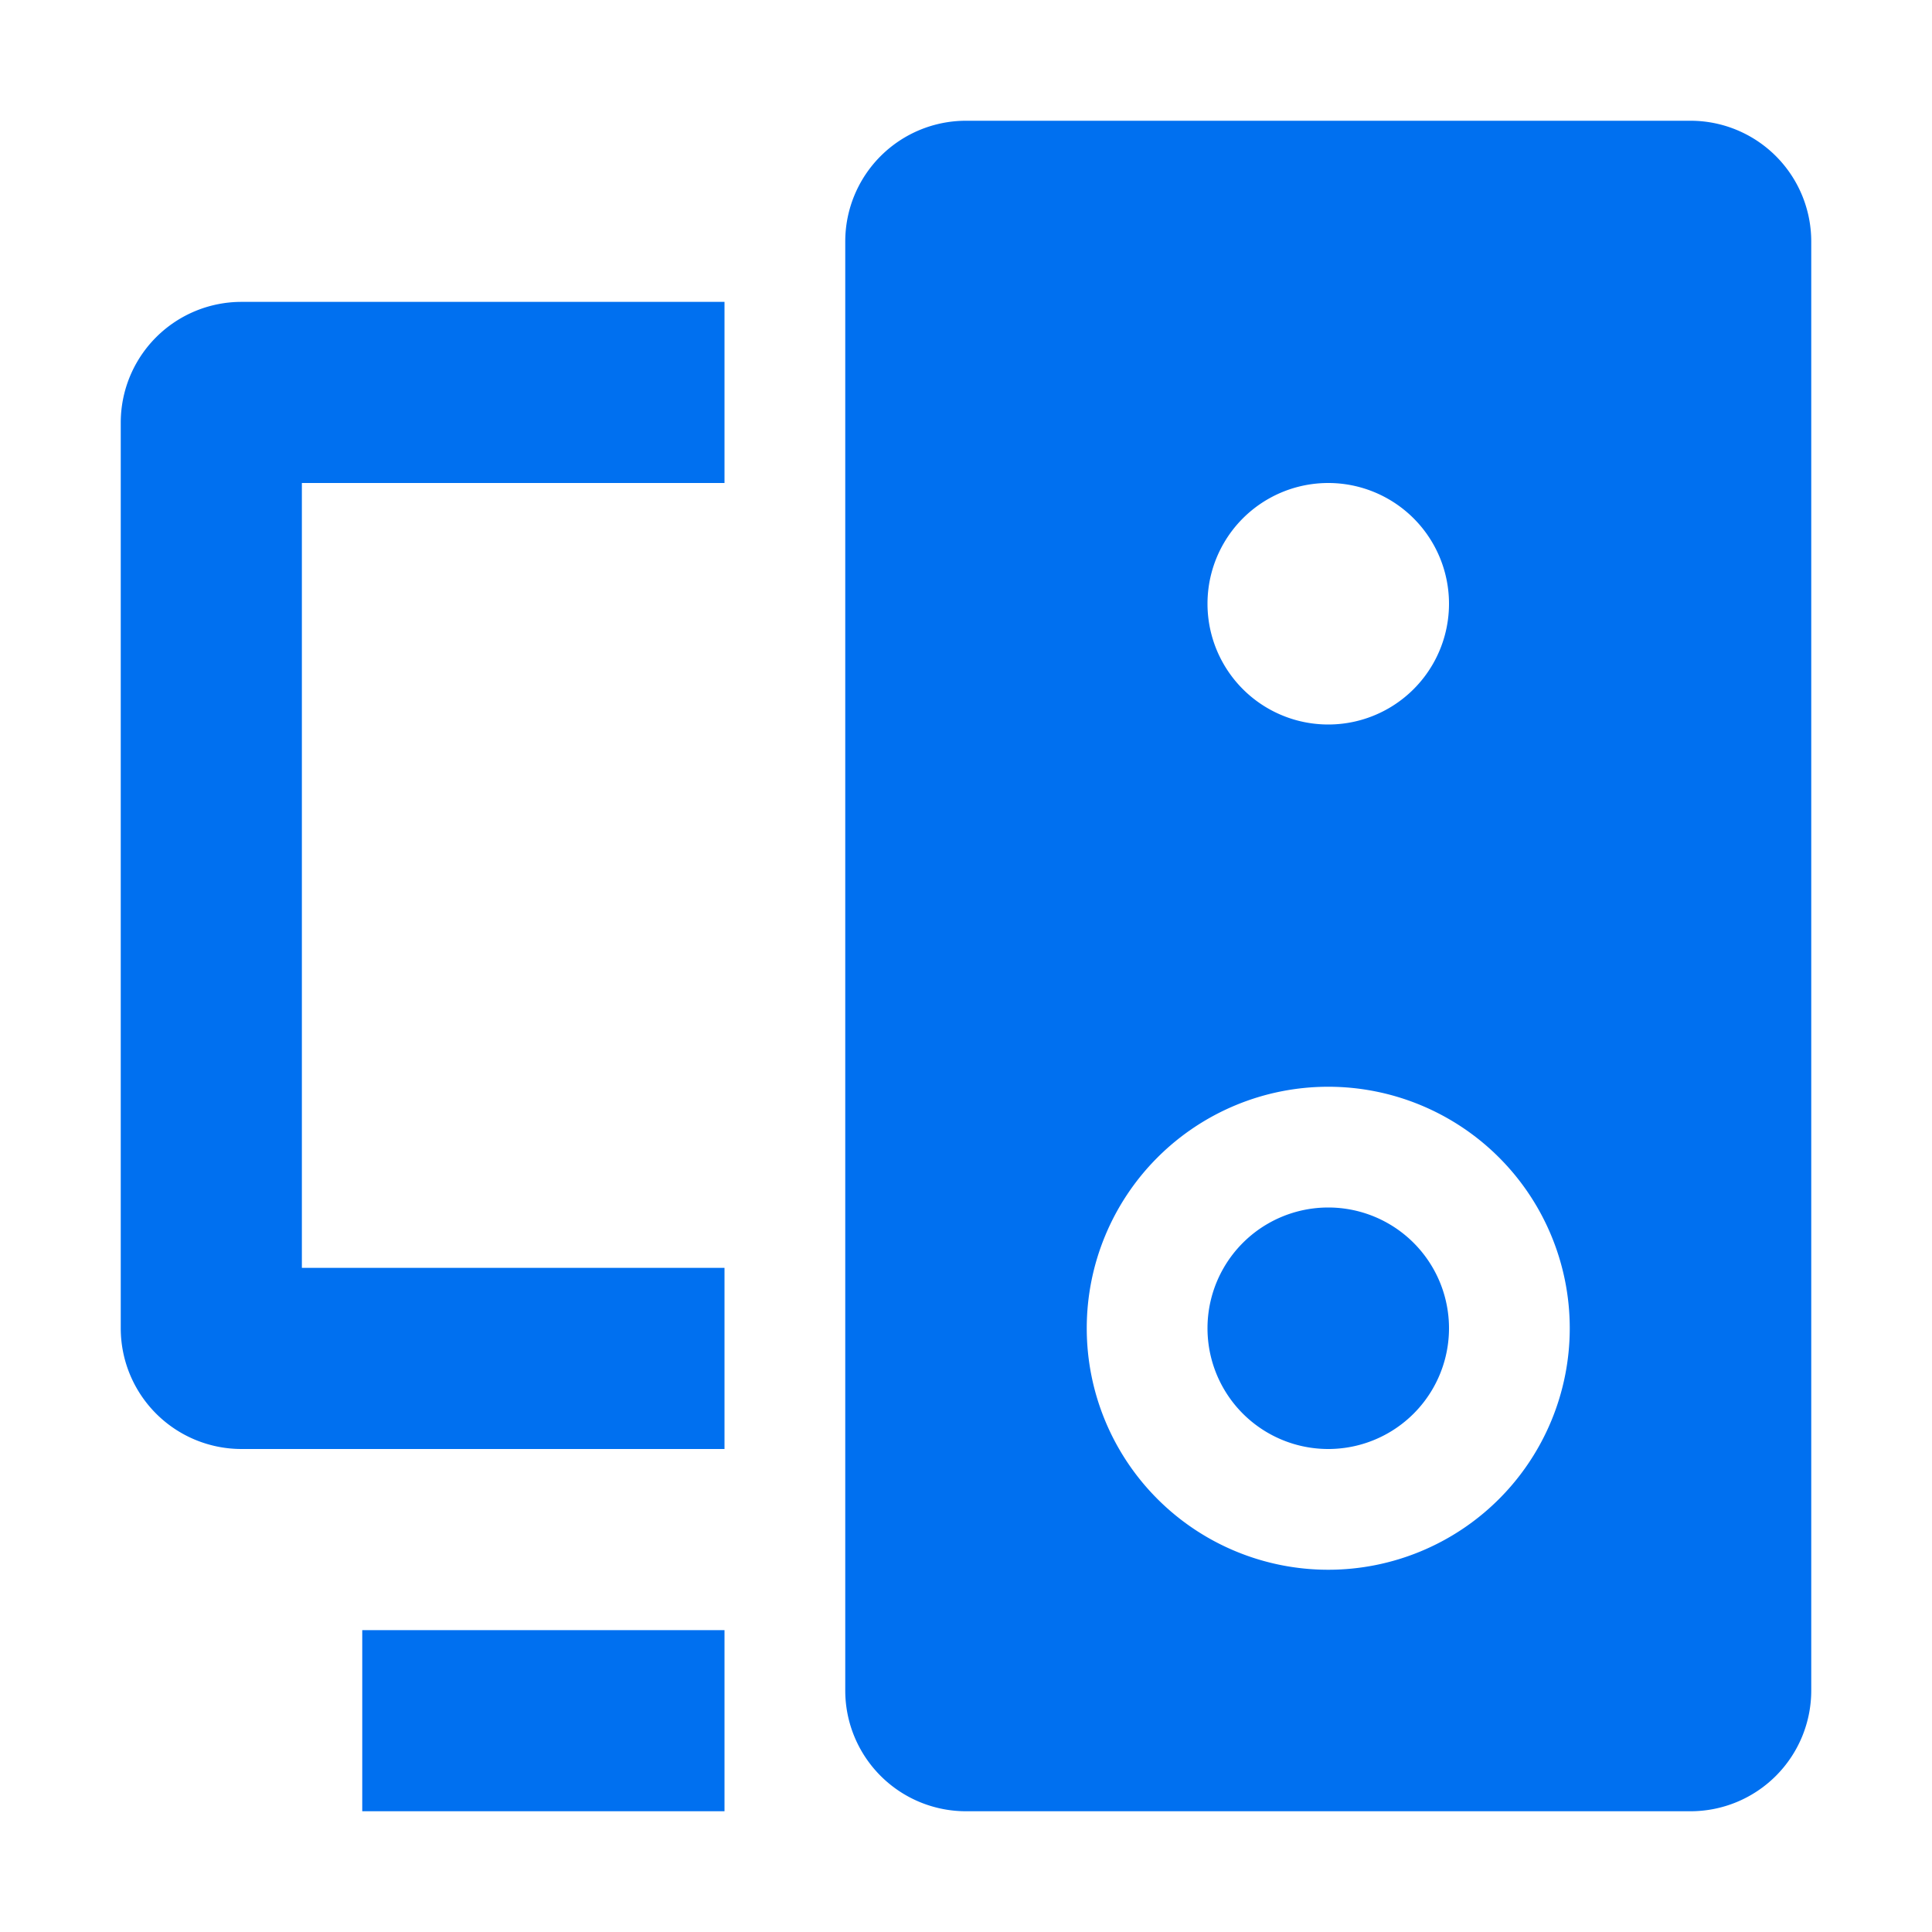 <svg xmlns="http://www.w3.org/2000/svg" width="16" height="16"><path fill="#0070F0" fill-rule="evenodd" d="M8 1h6a1 1 0 0 1 1 1v12a1 1 0 0 1-1 1H8a1 1 0 0 1-1-1V2a1 1 0 0 1 1-1zm3 12a2 2 0 1 0 0-4 2 2 0 0 0 0 4zm0-7a1 1 0 1 0 0-2 1 1 0 0 0 0 2zm0 6a1 1 0 1 1 0-2 1 1 0 0 1 0 2zM2.5 4v6.5H6V12H2a1 1 0 0 1-1-1V3.5a1 1 0 0 1 1-1h4V4H2.5zm.5 9.5h3V15H3v-1.5z"/></svg>